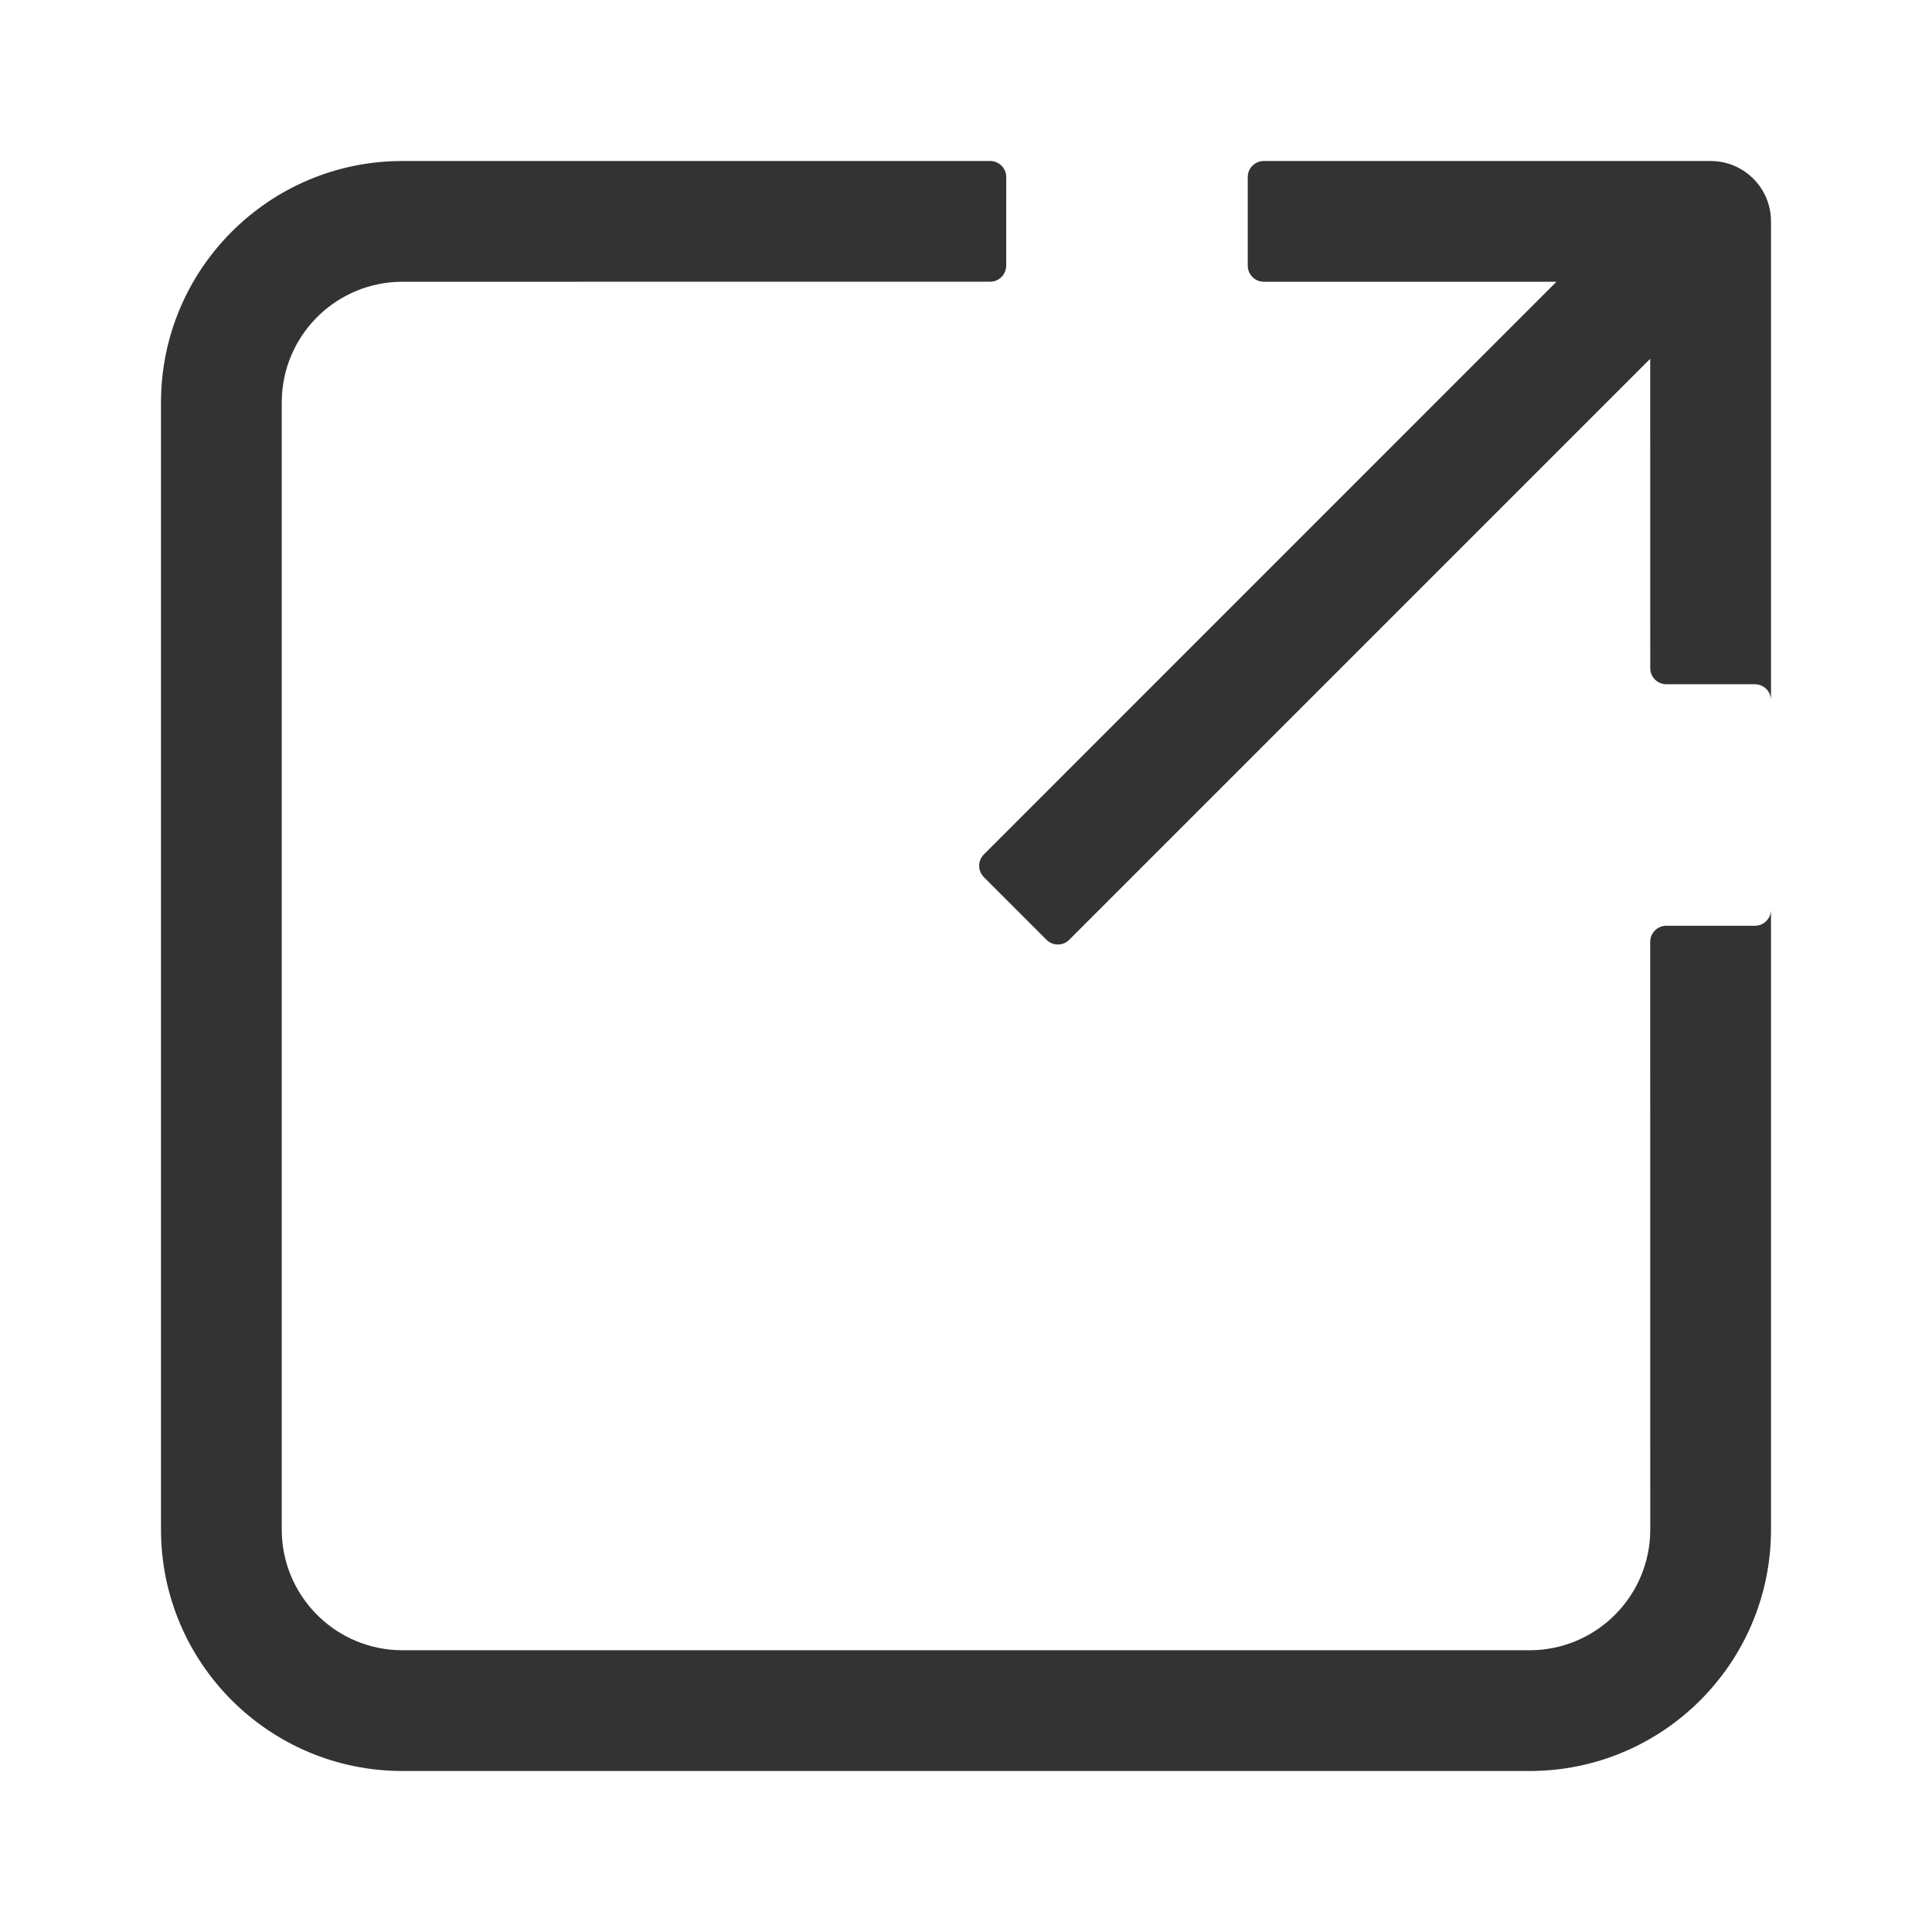 <?xml version="1.0" encoding="UTF-8"?>
<svg width="48px" height="48px" viewBox="0 0 48 48" version="1.1" xmlns="http://www.w3.org/2000/svg" xmlns:xlink="http://www.w3.org/1999/xlink">
    <title>SendOutline</title>
    <g id="SendOutline" stroke="none" stroke-width="1" fill="none" fill-rule="evenodd">
        <g id="编组">
            <rect id="矩形" fill="#FFFFFF" opacity="0" x="0" y="0" width="48" height="48"></rect>
            <path d="M25,4.4 L24.999,6.599 C24.999,6.82 24.82,6.999 24.599,6.999 L10,7 L10,7 C8.402,7 7.096,8.249 7.005,9.824 L7,10 L7,38 C7,39.598 8.249,40.904 9.824,40.995 L10,41 L38,41 C39.598,41 40.904,39.751 40.995,38.176 L41,38 L40.999,23.4 C40.999,23.179 41.178,23 41.399,23 C41.399,23 41.399,23 41.399,23 L43.6,23 C43.821,23 44,22.821 44,22.6 L44,17.4 C44,17.179 43.821,17 43.6,17 L41.4,17 C41.179,17 41,16.821 41,16.6 L40.999,8.914 L40.999,8.914 L26.565,23.349 C26.409,23.505 26.156,23.505 26,23.349 C26,23.349 26,23.349 26,23.349 L24.444,21.793 C24.288,21.637 24.288,21.384 24.444,21.228 L38.67,7 L38.67,7 L31.4,7 C31.179,7 31,6.821 31,6.6 L31,4.4 C31,4.179 31.179,4 31.4,4 L42.5,4 L42.5,4 C43.328,4 44,4.672 44,5.5 L44,38 C44,41.314 41.314,44 38,44 L10,44 C6.686,44 4,41.314 4,38 L4,10 C4,6.686 6.686,4 10,4 L24.6,4 C24.821,4 25,4.179 25,4.4 C25,4.4 25,4.4 25,4.4 Z" id="路径" fill="#333333" fill-rule="nonzero"></path>
        </g>
    </g>
</svg>